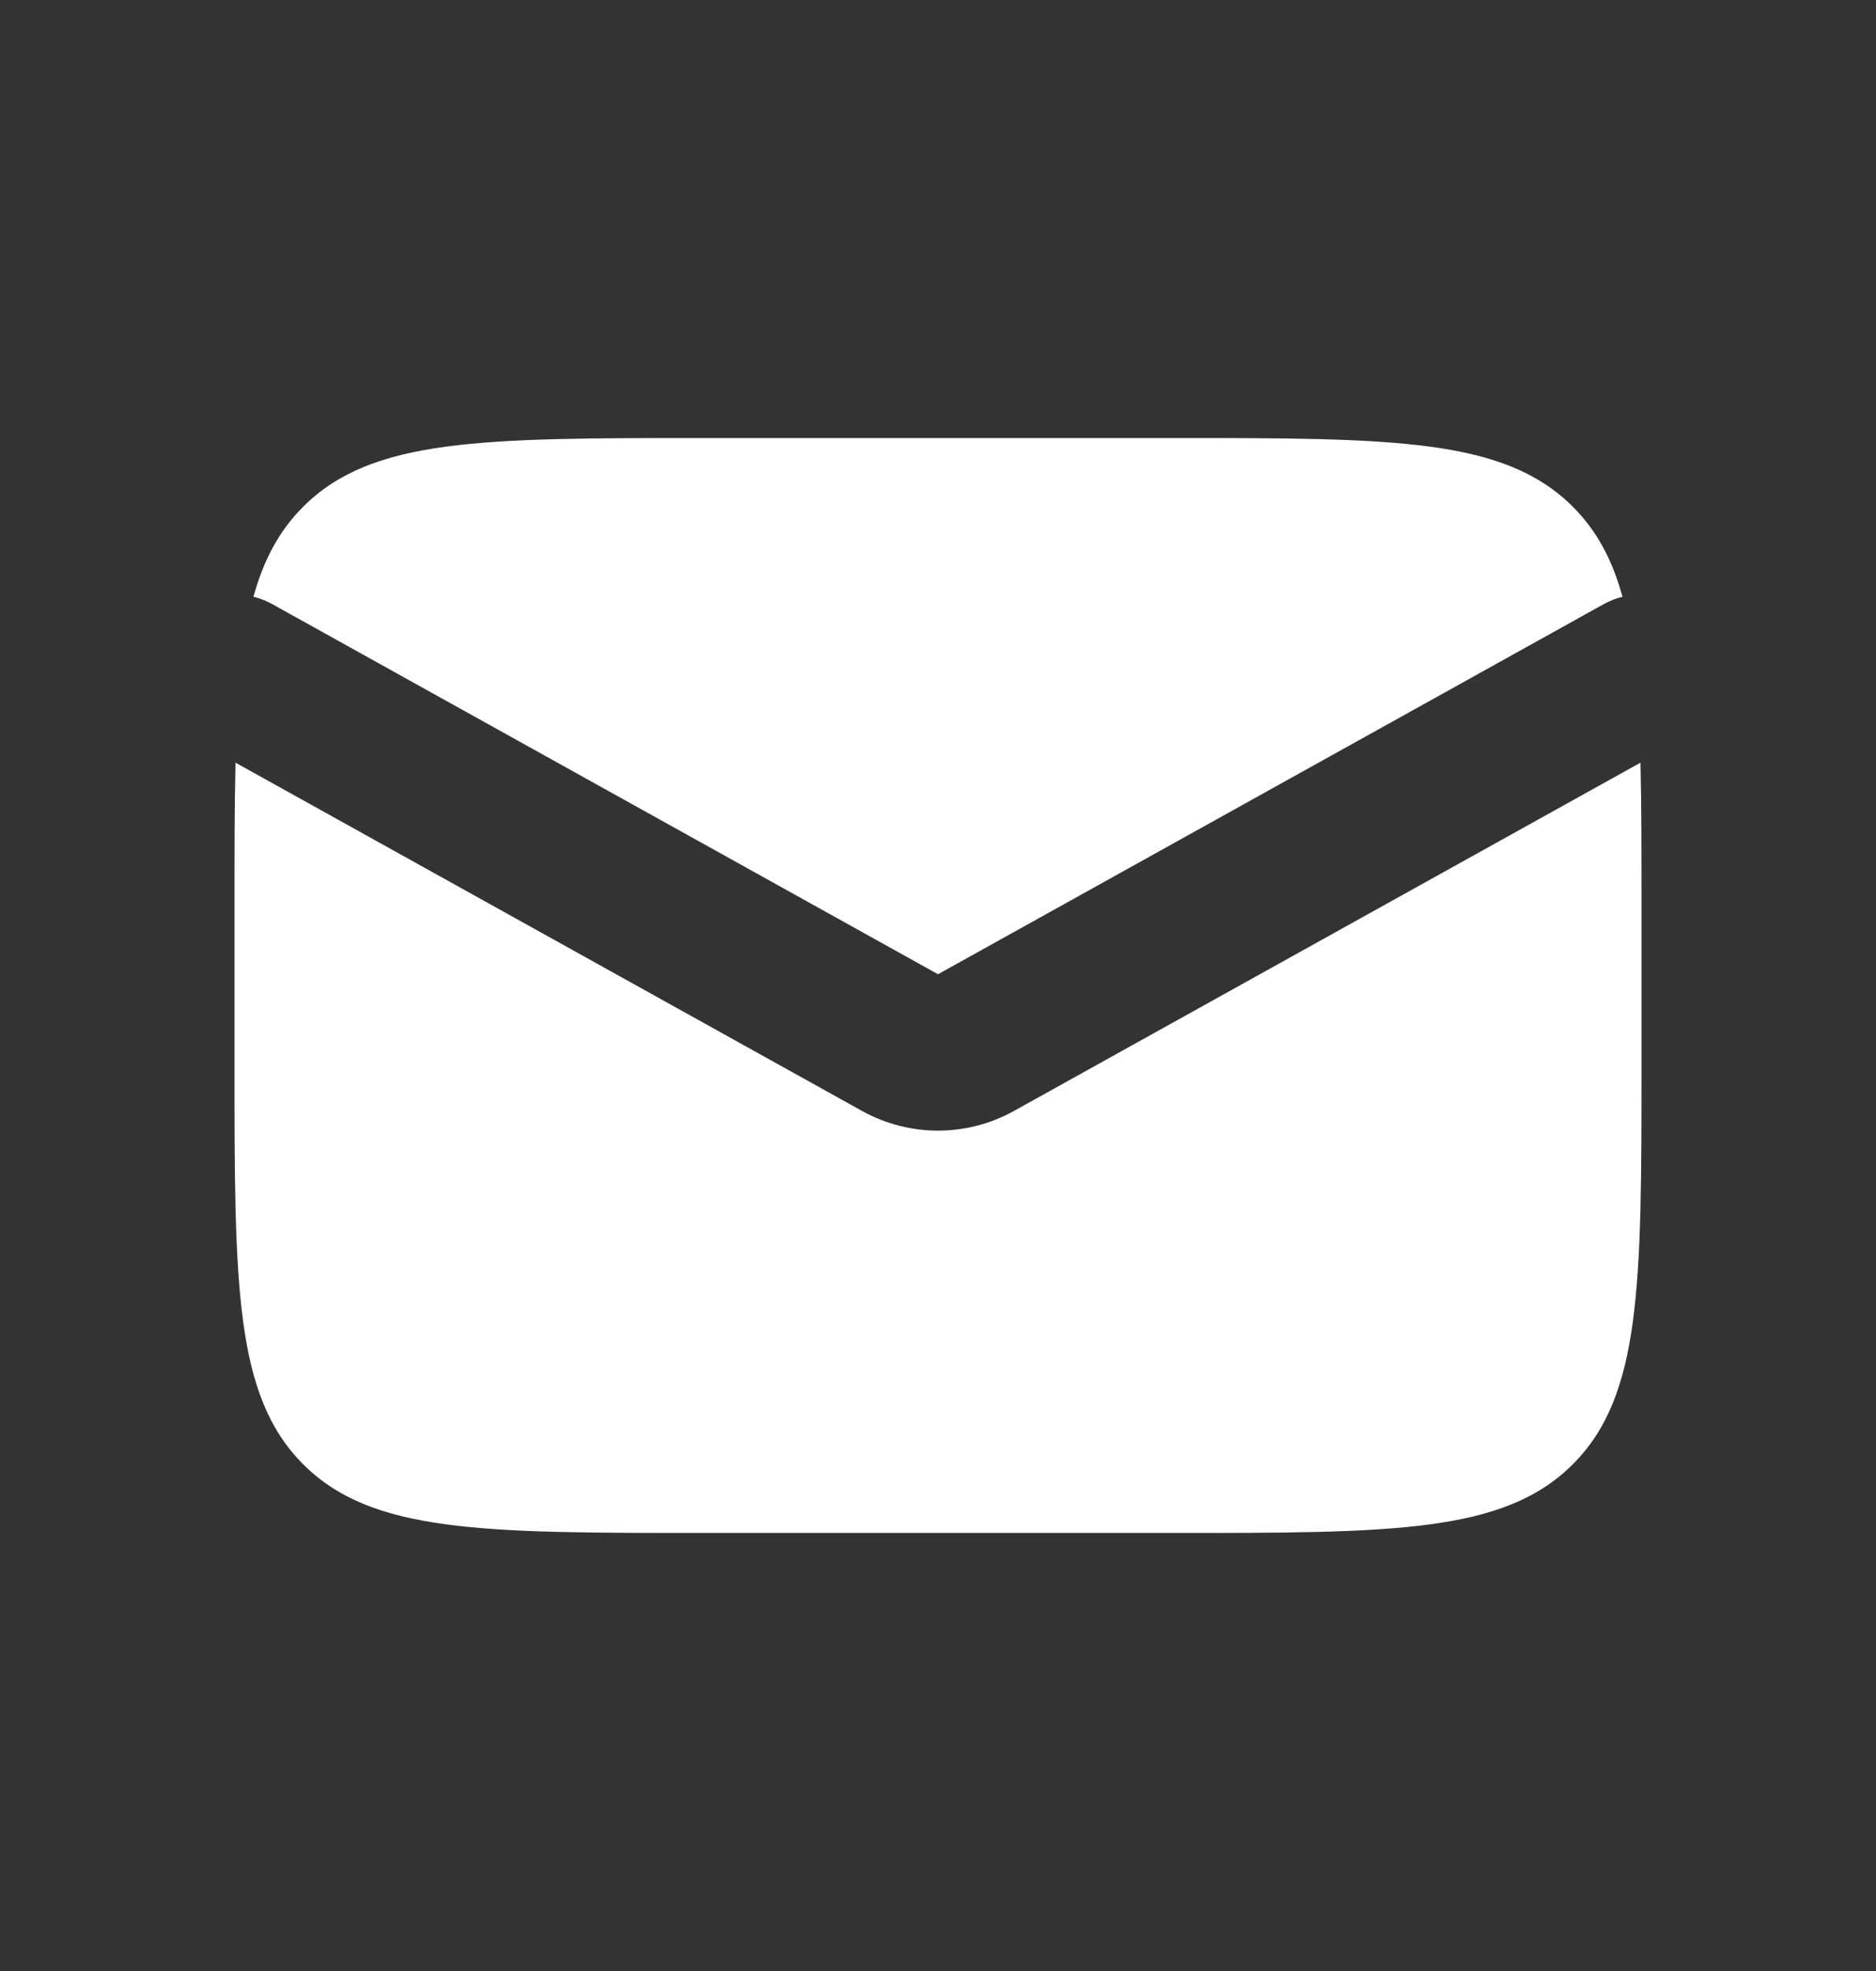 <svg width="20" height="21" viewBox="0 0 20 21" fill="none" xmlns="http://www.w3.org/2000/svg">
<rect x="0" y="0" width="20" height="21" fill="#333333" stroke="none"/>
<path fill-rule="evenodd" clip-rule="evenodd" d="M2.511 8.126C2.5 8.575 2.5 9.085 2.5 9.666V11.333C2.5 13.69 2.5 14.869 3.232 15.601C3.964 16.333 5.143 16.333 7.5 16.333H12.5C14.857 16.333 16.035 16.333 16.768 15.601C17.5 14.869 17.5 13.69 17.5 11.333V9.666C17.5 9.085 17.5 8.575 17.489 8.126L10.809 11.837C10.306 12.116 9.694 12.116 9.191 11.837L2.511 8.126ZM2.702 6.358C2.772 6.375 2.84 6.402 2.905 6.438L10 10.38L17.095 6.438C17.16 6.402 17.229 6.375 17.297 6.358C17.189 5.963 17.023 5.654 16.768 5.399C16.035 4.667 14.857 4.667 12.5 4.667H7.5C5.143 4.667 3.964 4.667 3.232 5.399C2.977 5.654 2.811 5.963 2.702 6.358Z" fill="white"/>
</svg>
